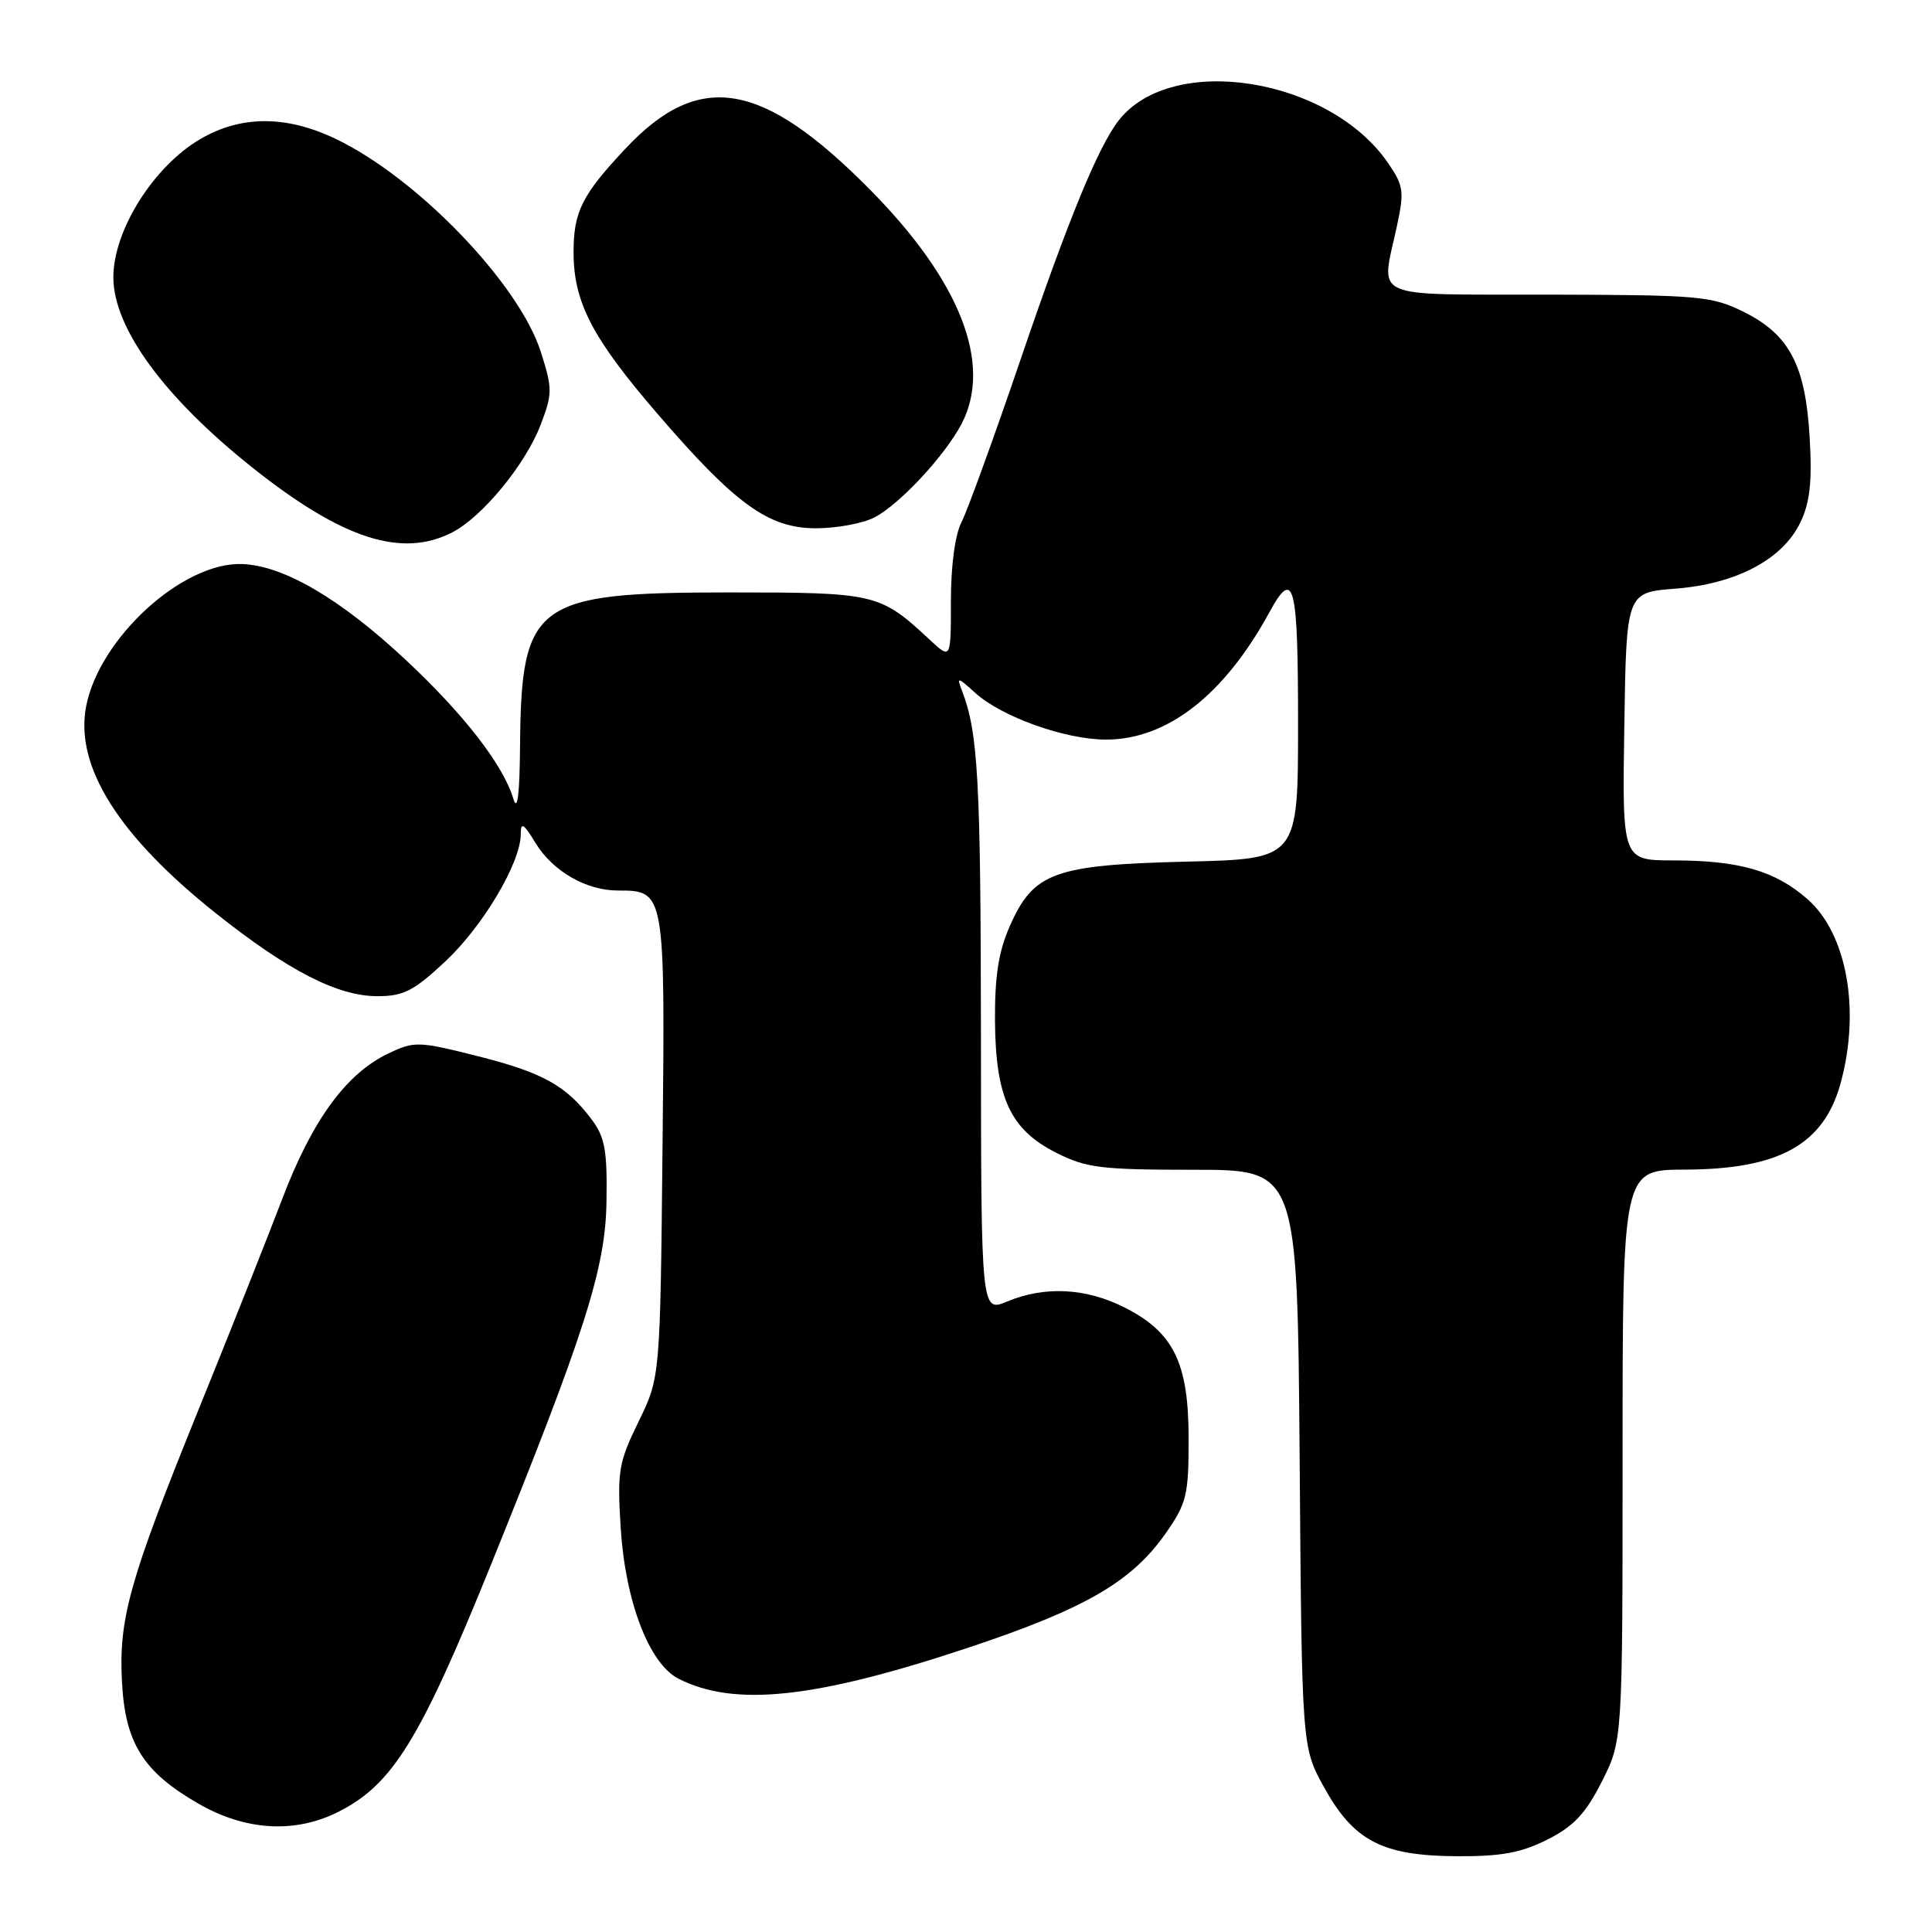 <?xml version="1.0" encoding="UTF-8" standalone="no"?>
<!DOCTYPE svg PUBLIC "-//W3C//DTD SVG 1.1//EN" "http://www.w3.org/Graphics/SVG/1.1/DTD/svg11.dtd" >
<svg xmlns="http://www.w3.org/2000/svg" xmlns:xlink="http://www.w3.org/1999/xlink" version="1.1" viewBox="0 0 256 256">
 <g >
 <path fill="currentColor"
d=" M 205.04 243.75 C 208.53 241.99 210.10 240.32 212.25 236.07 C 215.00 230.64 215.00 230.64 215.00 192.82 C 215.00 155.00 215.00 155.00 223.25 154.98 C 235.77 154.94 241.66 151.67 243.90 143.50 C 246.54 133.82 244.72 123.72 239.50 119.14 C 235.23 115.39 230.47 114.01 221.73 114.01 C 214.95 114.00 214.95 114.00 215.23 96.25 C 215.50 78.50 215.50 78.50 222.00 78.00 C 230.10 77.37 236.25 74.10 238.58 69.18 C 239.83 66.55 240.13 63.81 239.79 57.99 C 239.24 48.36 237.10 44.31 230.98 41.29 C 226.79 39.23 225.11 39.08 205.25 39.04 C 181.12 38.99 182.98 39.83 185.09 30.00 C 186.09 25.35 185.99 24.61 183.93 21.61 C 176.16 10.27 155.33 6.95 148.26 15.92 C 145.55 19.37 141.58 29.01 135.35 47.29 C 131.76 57.83 128.18 67.68 127.41 69.18 C 126.55 70.83 126.00 74.94 126.00 79.64 C 126.00 87.37 126.00 87.37 123.25 84.82 C 116.58 78.61 116.10 78.50 96.55 78.50 C 70.90 78.50 69.08 79.83 68.91 98.72 C 68.86 105.30 68.57 107.63 68.02 105.84 C 66.67 101.34 61.45 94.62 53.72 87.40 C 45.09 79.34 37.62 74.96 32.12 74.74 C 24.22 74.42 13.11 84.58 11.40 93.66 C 9.92 101.57 15.72 110.78 28.66 121.06 C 38.21 128.65 44.75 132.00 50.01 132.00 C 53.47 132.00 54.82 131.31 59.00 127.40 C 63.99 122.74 69.00 114.30 69.00 110.55 C 69.01 108.87 69.36 109.08 70.96 111.70 C 73.24 115.44 77.67 118.00 81.88 118.00 C 88.13 118.00 88.14 118.03 87.79 151.87 C 87.48 182.50 87.48 182.50 84.61 188.38 C 81.97 193.78 81.78 194.92 82.24 202.40 C 82.85 212.19 86.01 220.44 89.89 222.43 C 97.32 226.22 108.00 225.08 128.29 218.33 C 143.80 213.17 149.97 209.59 154.47 203.16 C 157.24 199.19 157.50 198.12 157.50 190.66 C 157.50 180.59 155.53 176.55 149.02 173.25 C 143.90 170.66 138.43 170.38 133.47 172.45 C 130.00 173.90 130.00 173.90 129.98 137.20 C 129.95 103.33 129.61 97.05 127.46 91.50 C 126.74 89.67 126.89 89.69 129.20 91.79 C 132.70 94.98 141.15 98.00 146.55 98.00 C 154.65 98.00 162.22 92.10 168.20 81.13 C 171.46 75.15 172.00 77.25 172.00 95.91 C 172.00 113.82 172.00 113.82 157.25 114.17 C 139.68 114.60 136.95 115.59 133.81 122.70 C 132.32 126.07 131.81 129.32 131.84 135.19 C 131.91 145.46 133.86 149.67 139.96 152.75 C 143.94 154.76 145.90 155.00 158.17 155.00 C 171.91 155.00 171.91 155.00 172.21 193.25 C 172.50 231.50 172.50 231.50 175.45 236.83 C 179.39 243.95 183.16 245.90 193.04 245.96 C 198.93 245.99 201.55 245.51 205.04 243.75 Z  M 44.91 240.04 C 52.03 236.42 55.67 230.51 64.99 207.50 C 77.52 176.55 80.21 168.11 80.36 159.33 C 80.48 152.50 80.16 150.70 78.44 148.39 C 75.06 143.86 71.94 142.12 63.28 139.94 C 55.46 137.97 54.90 137.95 51.50 139.57 C 45.88 142.23 41.38 148.39 37.38 158.91 C 35.37 164.19 30.35 176.82 26.22 187.00 C 17.11 209.49 15.69 214.55 16.17 223.02 C 16.62 231.04 19.03 234.83 26.34 239.02 C 32.60 242.61 39.17 242.97 44.91 240.04 Z  M 59.95 70.53 C 63.94 68.46 69.64 61.52 71.64 56.28 C 73.21 52.17 73.21 51.51 71.68 46.68 C 68.82 37.63 55.33 23.60 44.50 18.41 C 37.92 15.26 31.92 15.27 26.52 18.44 C 20.31 22.08 14.97 30.61 15.02 36.82 C 15.08 43.53 21.78 52.68 33.46 61.97 C 45.37 71.44 53.25 73.99 59.95 70.53 Z  M 115.87 68.56 C 119.19 66.85 125.28 60.30 127.44 56.11 C 131.53 48.20 127.22 37.20 115.30 25.15 C 101.00 10.68 92.67 9.27 82.90 19.67 C 77.12 25.82 76.00 28.05 76.00 33.41 C 76.00 40.06 78.46 44.79 87.22 54.95 C 97.48 66.85 101.85 70.00 108.13 70.00 C 110.86 70.00 114.35 69.35 115.87 68.56 Z "/>
</g>
</svg>
